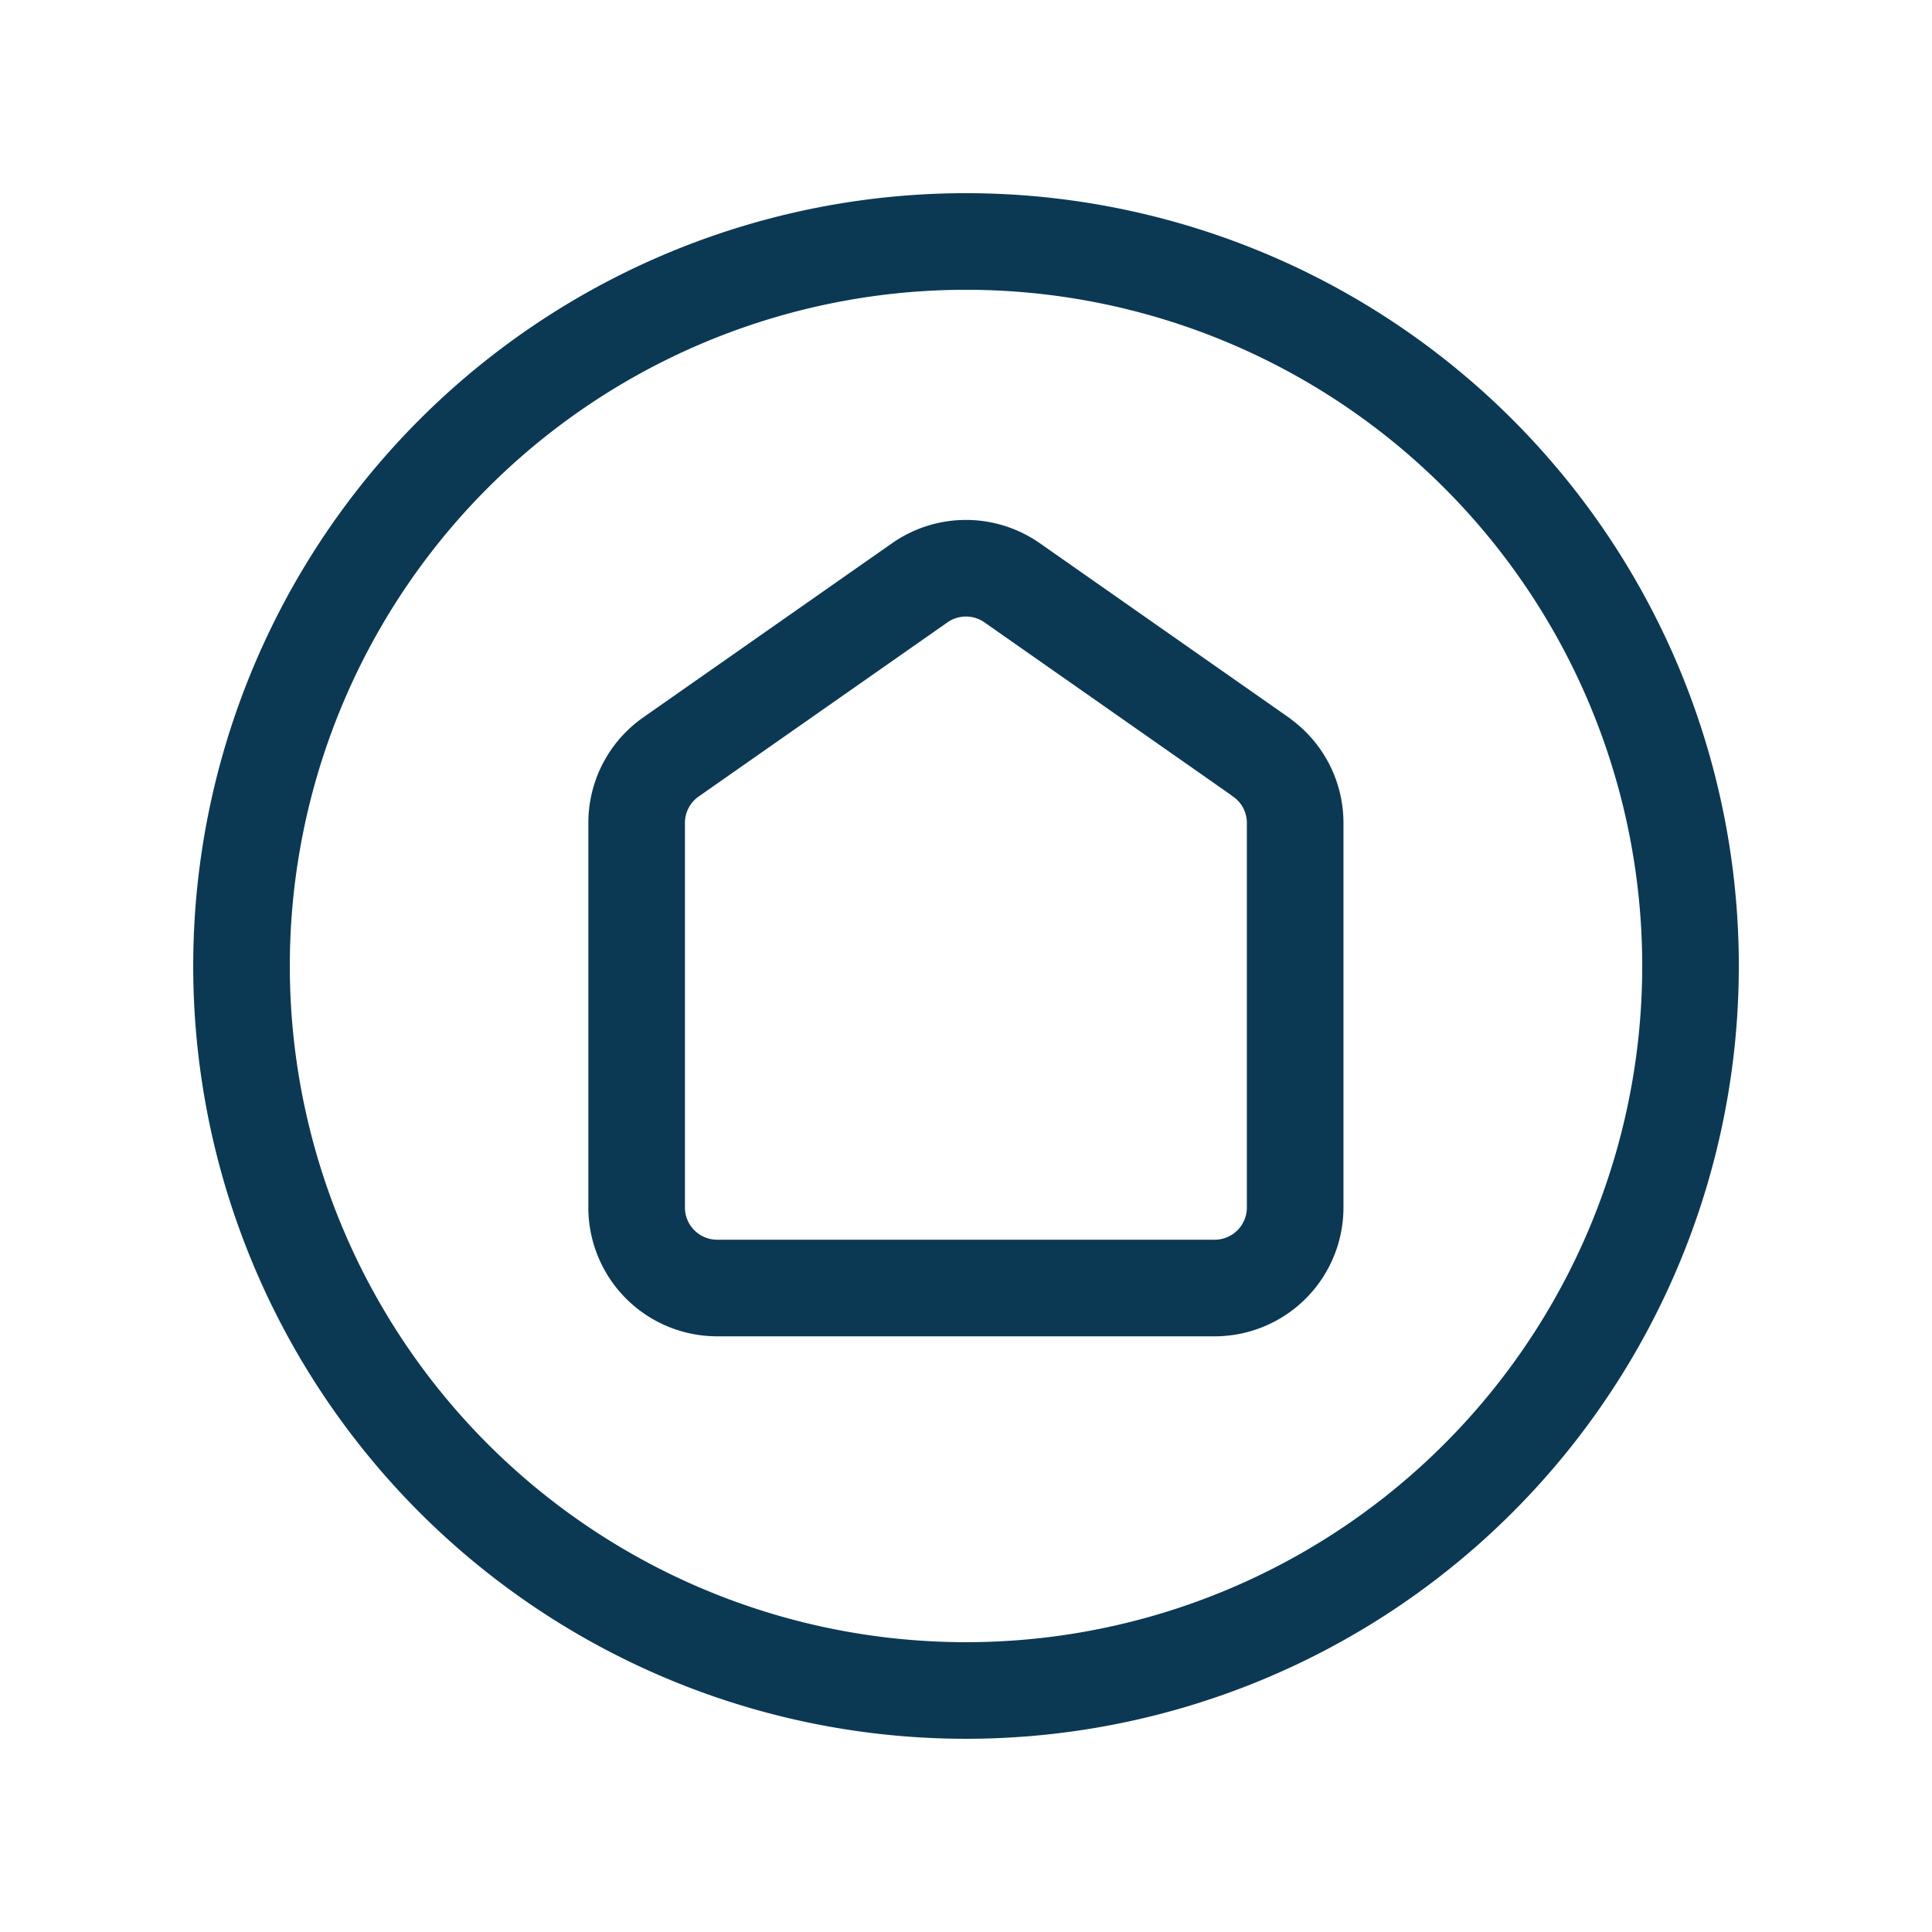 <svg id="Home_House" data-name="Home, House" xmlns="http://www.w3.org/2000/svg" width="40" height="40" viewBox="0 0 40 40">
  <g id="Group_12" data-name="Group 12" transform="translate(5 5)">
    <path id="Path_11" data-name="Path 11" d="M28.607,7.393a15,15,0,1,1-21.213,0,15,15,0,0,1,21.213,0" transform="translate(-3 -3)" fill="none" stroke="#0b3954" stroke-linecap="round" stroke-linejoin="round" stroke-width="2"/>
    <path id="Path_12" data-name="Path 12" d="M20.834,10.967,15.682,7.36a1.667,1.667,0,0,0-1.912,0l-5.15,3.605a1.665,1.665,0,0,0-.712,1.367v7.962a1.667,1.667,0,0,0,1.667,1.667h10.3a1.667,1.667,0,0,0,1.667-1.667V12.332a1.664,1.664,0,0,0-.712-1.365Z" transform="translate(0.273 -0.294)" fill="none" stroke="#0b3954" stroke-linecap="round" stroke-linejoin="round" stroke-width="2"/>
  </g>
  <path id="Path_13" data-name="Path 13" d="M0,0H40V40H0Z" fill="none"/>
</svg>
